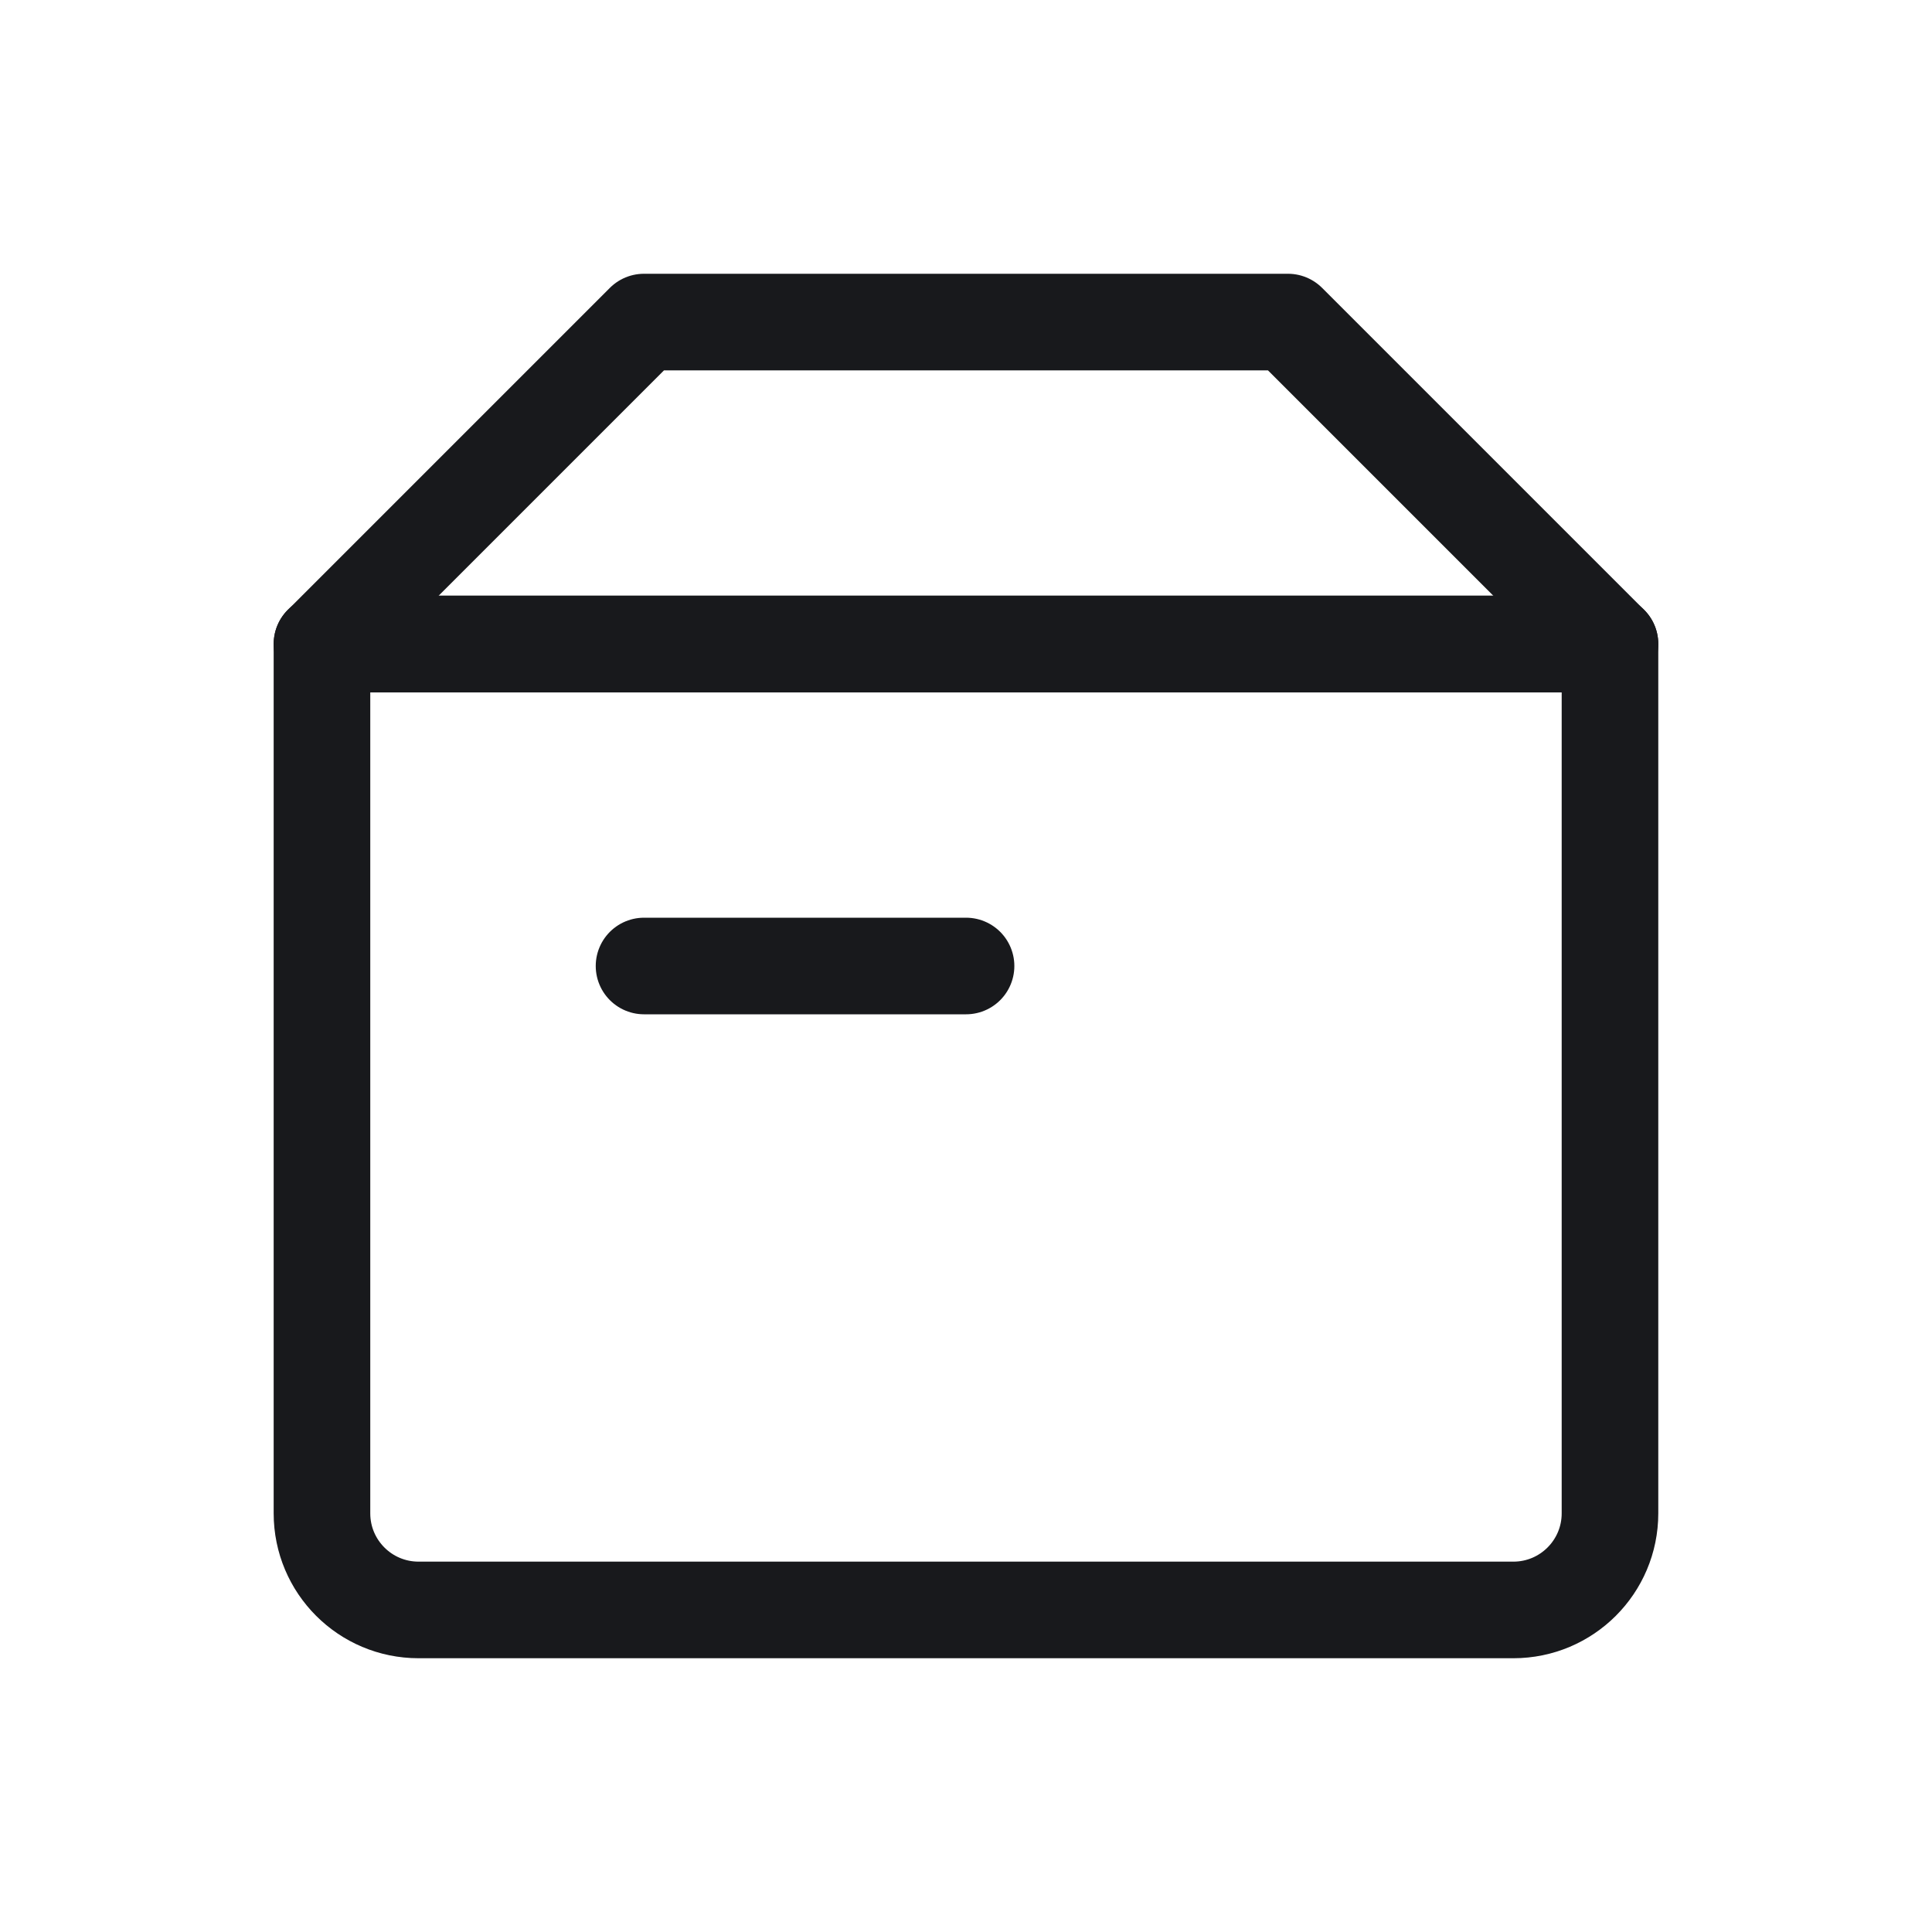 <svg width="40" height="40" viewBox="0 0 40 40" fill="none" xmlns="http://www.w3.org/2000/svg">
<path d="M6.666 13.332H33.333V31.332C33.333 32.437 32.437 33.332 31.333 33.332H8.666C7.561 33.332 6.666 32.437 6.666 31.332V13.332Z" stroke="#18191C" stroke-width="2" stroke-linecap="round" stroke-linejoin="round"/>
<path d="M13.333 6.668H26.666L33.333 13.335H6.666L13.333 6.668Z" stroke="#18191C" stroke-width="2" stroke-linecap="round" stroke-linejoin="round"/>
<path d="M13.334 20H20.001" stroke="#18191C" stroke-width="2" stroke-linecap="round" stroke-linejoin="round"/>
</svg>
